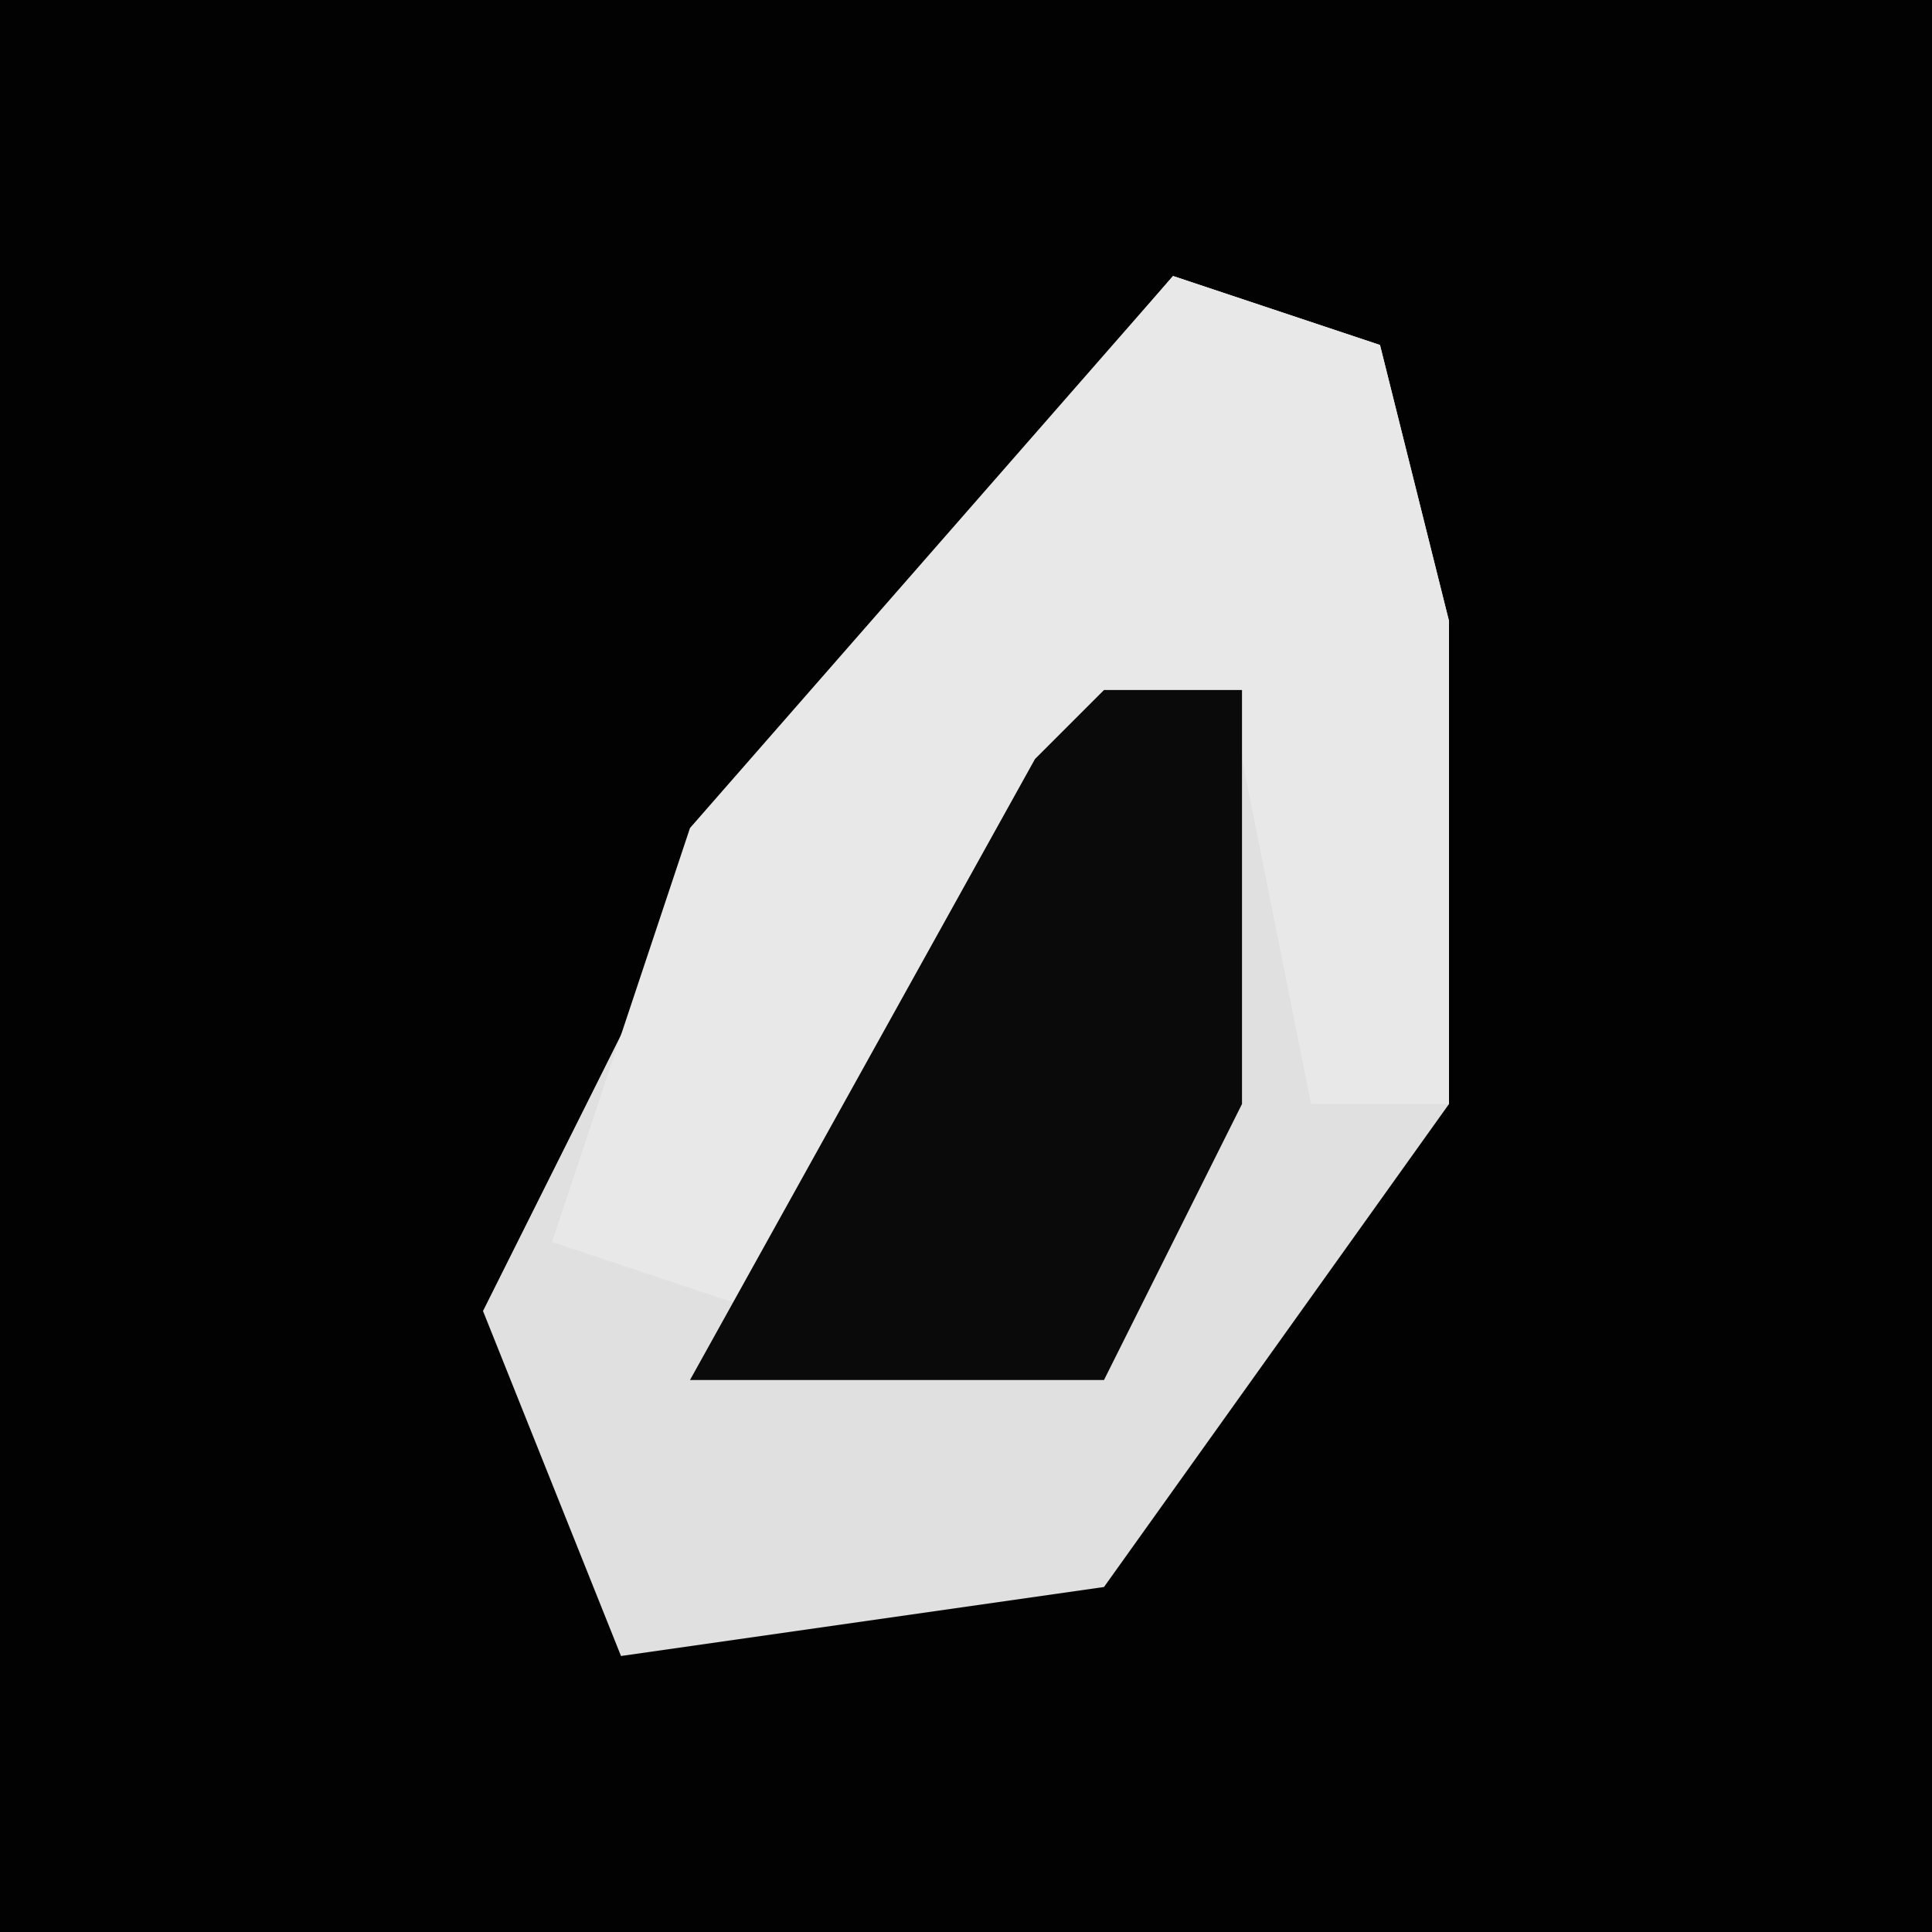 <?xml version="1.0" encoding="UTF-8"?>
<svg version="1.1" xmlns="http://www.w3.org/2000/svg" width="28" height="28">
<path d="M0,0 L28,0 L28,28 L0,28 Z " fill="#020202" transform="translate(0,0)"/>
<path d="M0,0 L3,1 L4,5 L4,12 L-1,19 L-8,20 L-10,15 L-6,7 Z " fill="#E0E0E0" transform="translate(17,4)"/>
<path d="M0,0 L3,1 L4,5 L4,12 L2,12 L1,7 L-2,8 L-6,15 L-9,14 L-7,8 Z " fill="#E8E8E8" transform="translate(17,4)"/>
<path d="M0,0 L2,0 L2,6 L0,10 L-6,10 L-1,1 Z " fill="#0A0A0A" transform="translate(16,10)"/>
</svg>
